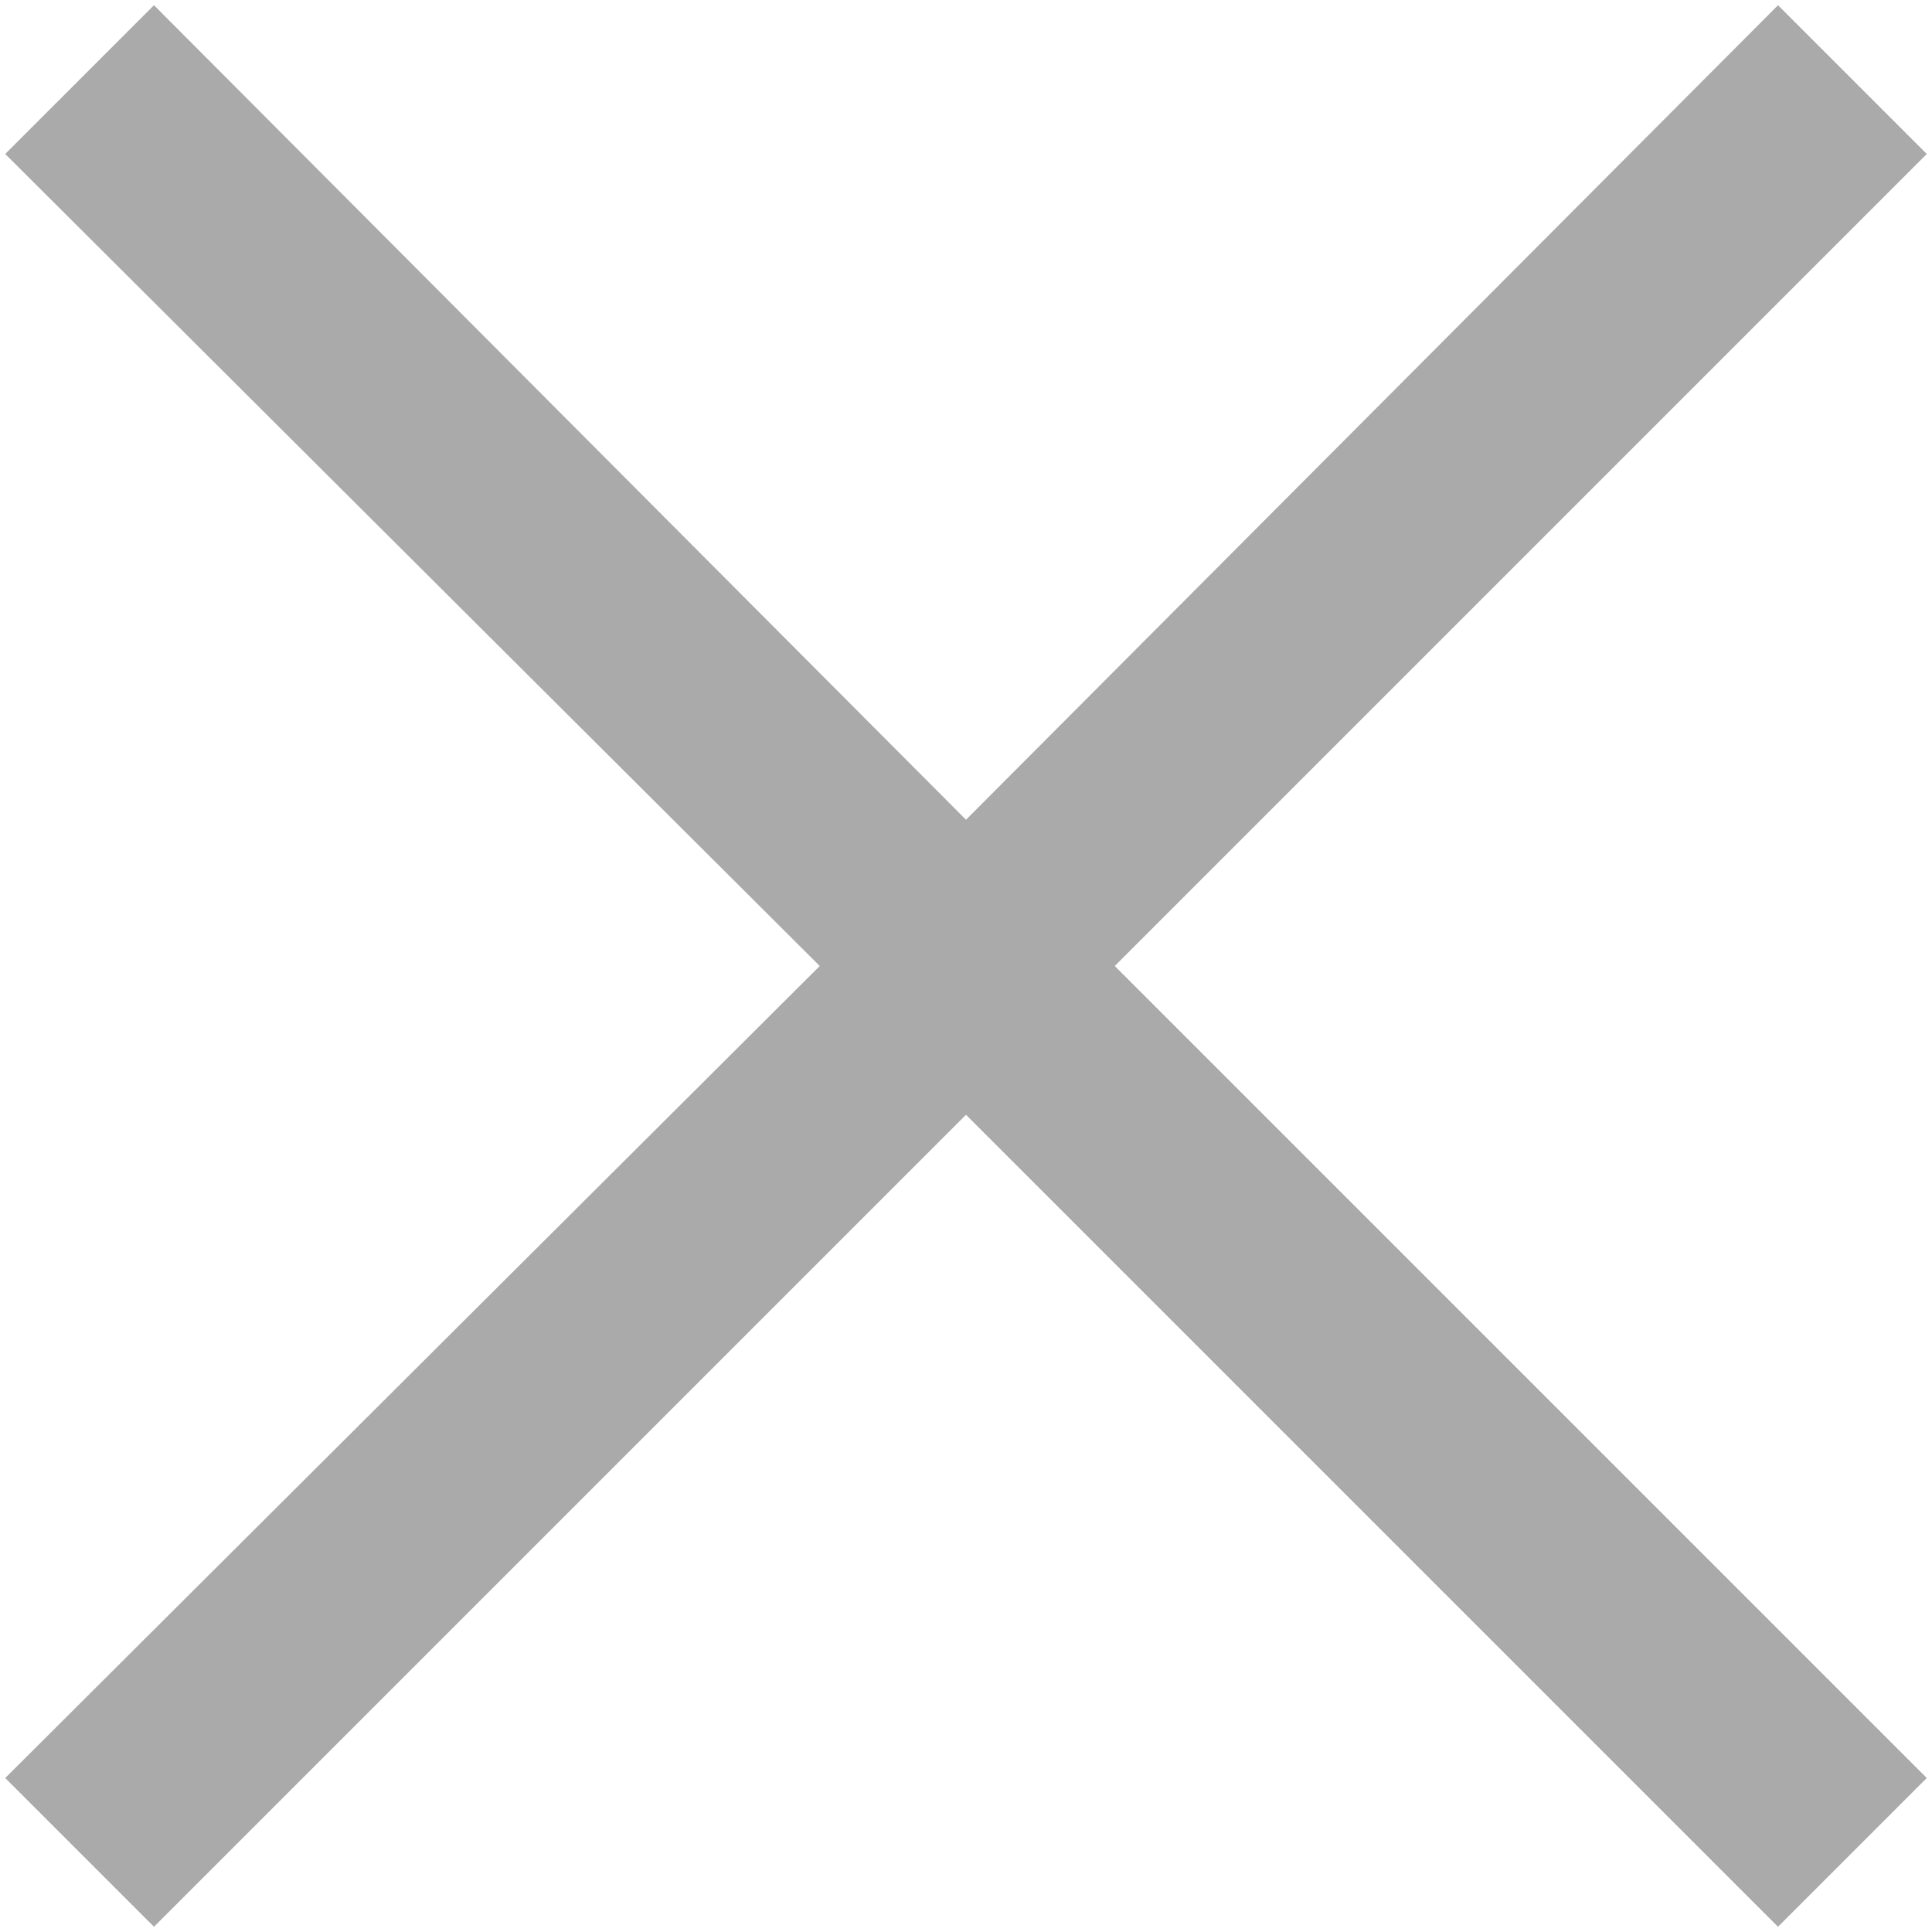 ﻿<?xml version="1.0" encoding="utf-8"?>
<svg version="1.1" xmlns:xlink="http://www.w3.org/1999/xlink" width="10px" height="10px" xmlns="http://www.w3.org/2000/svg">
  <g transform="matrix(1 0 0 1 -318 -368 )">
    <path d="M 5.77 5  L 9.973 0.797  L 9.203 0.027  L 5 4.243  L 0.797 0.027  L 0.027 0.797  L 4.243 5  L 0.027 9.203  L 0.797 9.973  L 5 5.77  L 9.203 9.973  L 9.973 9.203  L 5.77 5  Z " fill-rule="nonzero" fill="#aaaaaa" stroke="none" transform="matrix(1 0 0 1 318 368 )" />
  </g>
</svg>